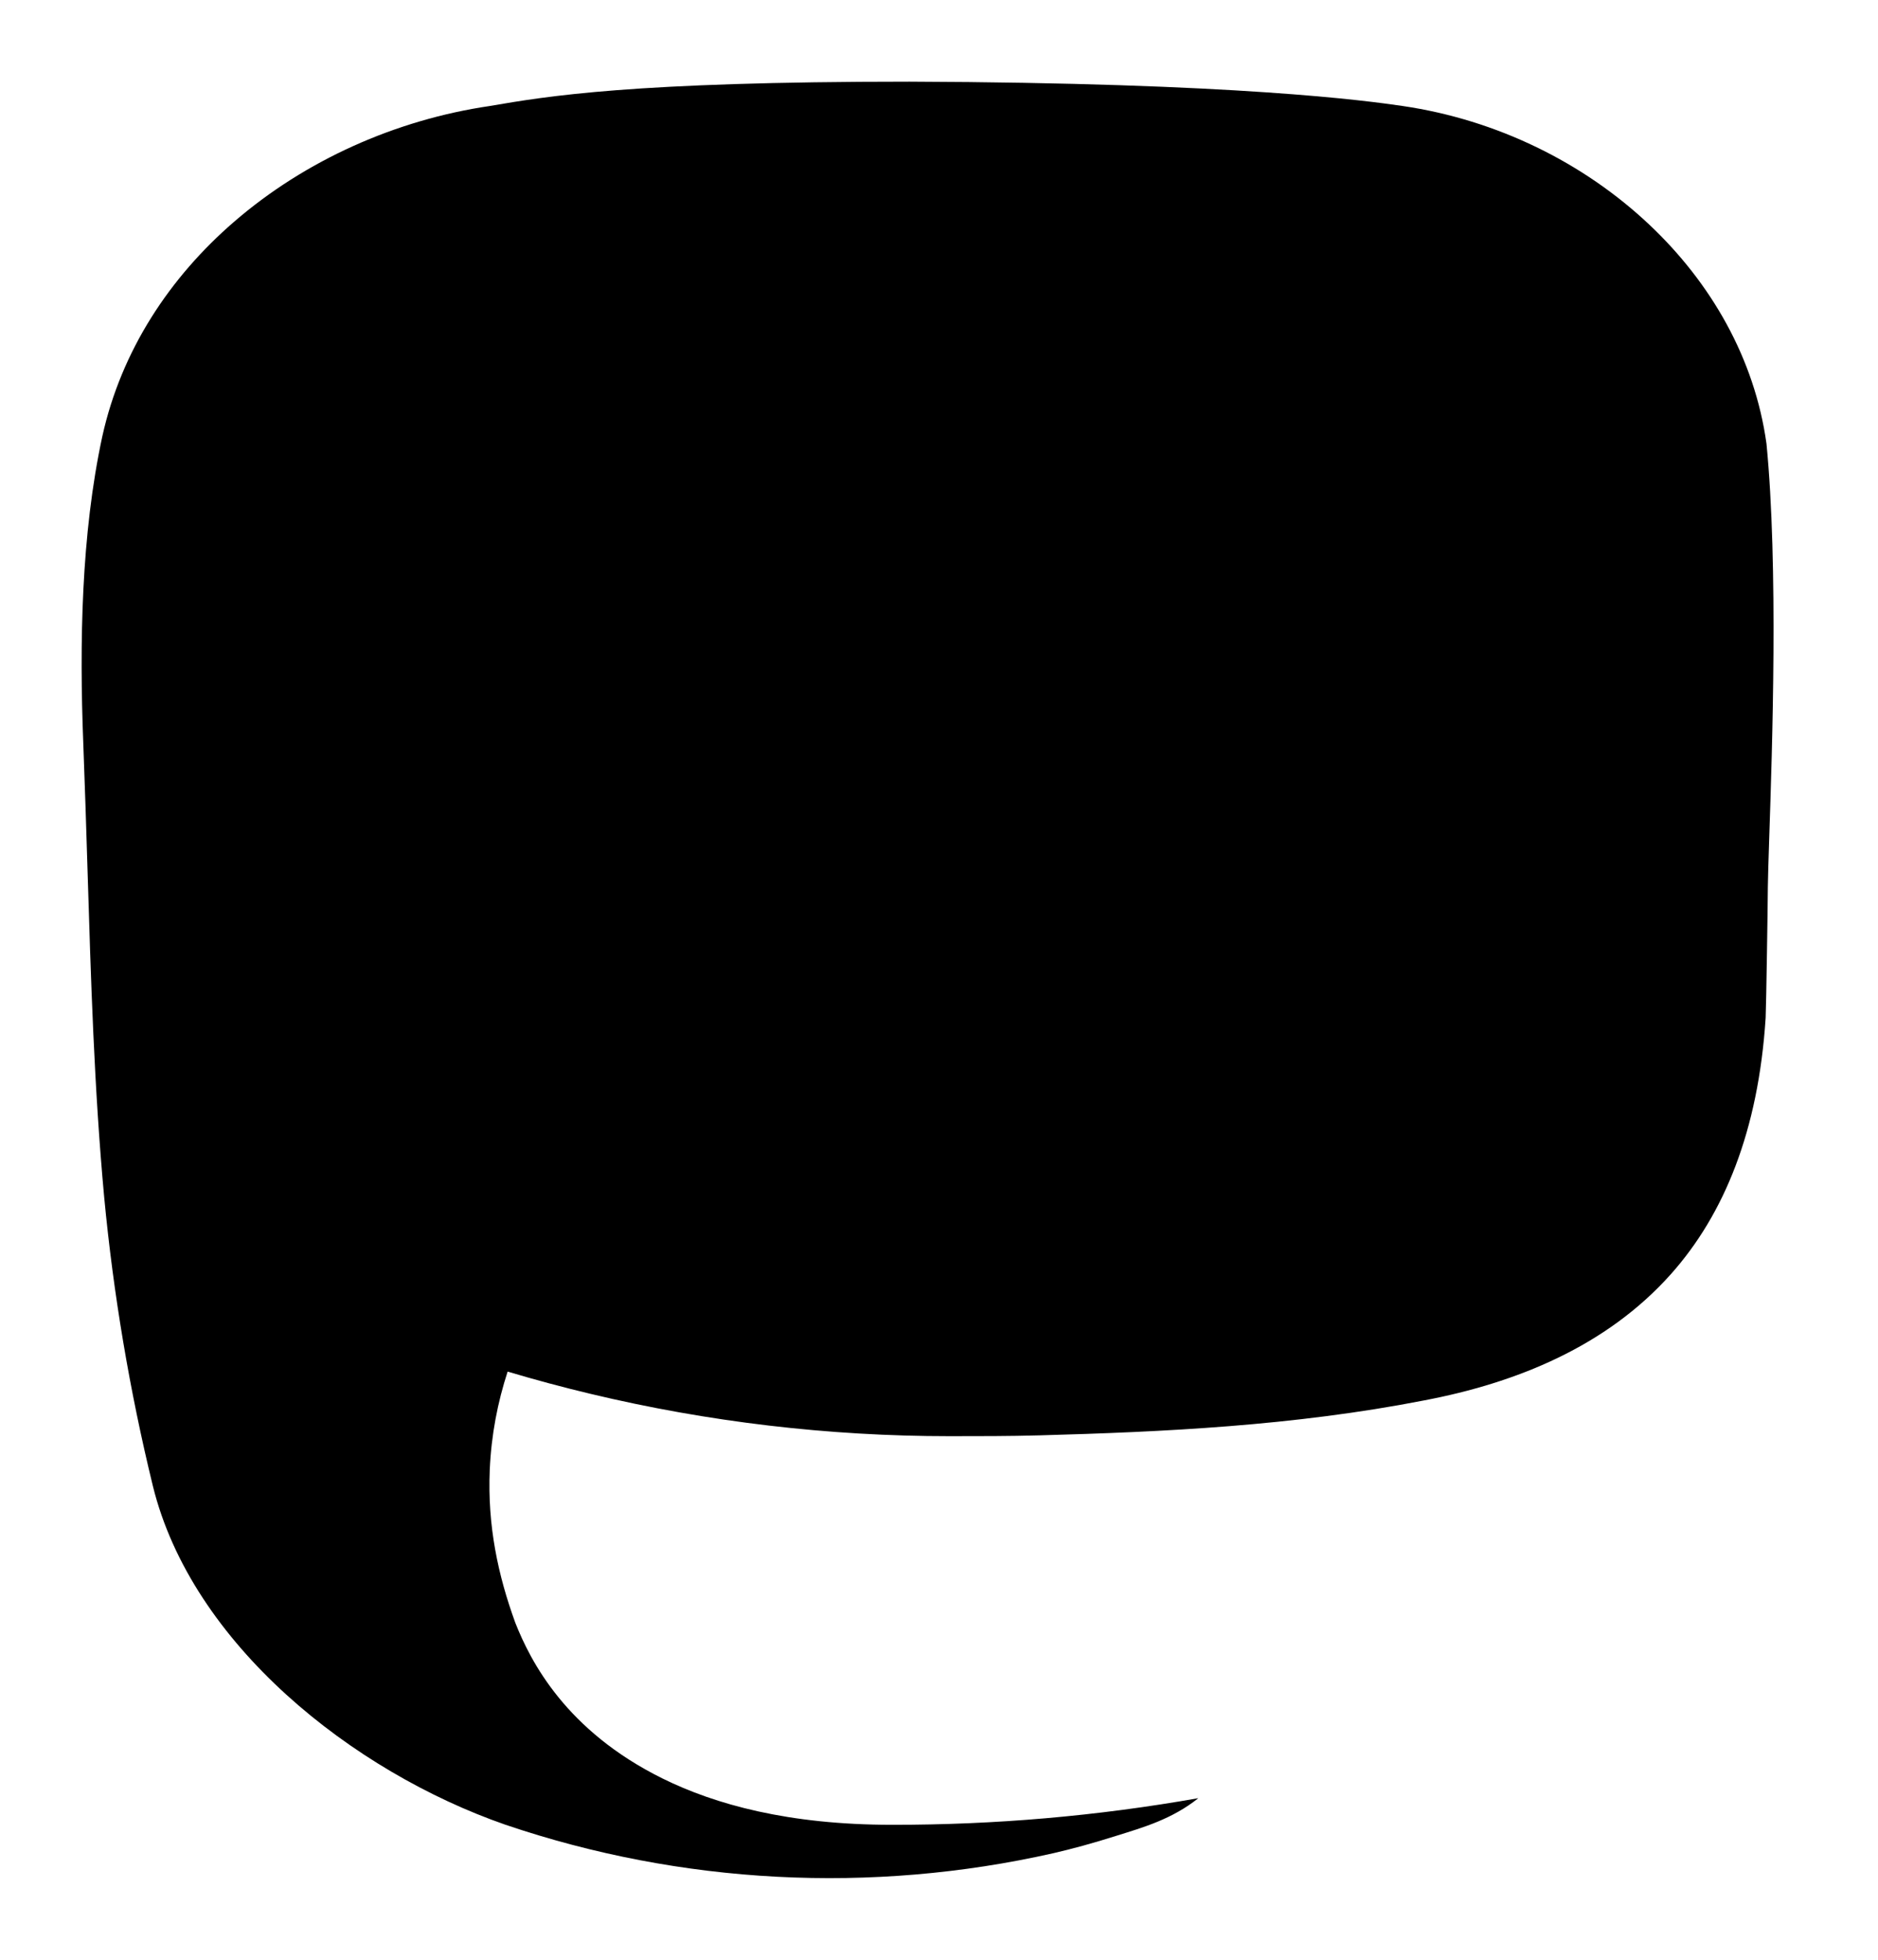 <svg
  width="23px"
  height="24px"
  viewBox="0 0 23 24"
  version="1.1"
  xmlns="http://www.w3.org/2000/svg"
  xmlns:xlink="http://www.w3.org/1999/xlink"
>
  <path
    d="M11.139,1 C15.156,1.014 16.747,1.235 17.178,1.298 C18.331,1.467 19.394,1.991 20.2,2.752 C20.957,3.466 21.489,4.392 21.634,5.432 C21.781,6.932 21.704,9.176 21.668,10.256 C21.659,10.54 21.652,10.749 21.651,10.858 C21.651,11.003 21.631,12.333 21.624,12.464 C21.535,13.851 21.114,14.873 20.465,15.602 C19.672,16.492 18.566,16.936 17.441,17.15 C15.843,17.462 14.244,17.536 12.728,17.578 C12.362,17.588 11.997,17.588 11.629,17.588 C10.148,17.588 8.671,17.414 7.23,17.069 C6.89,16.988 6.552,16.897 6.217,16.797 C6.095,17.172 6.017,17.568 5.998,18 C5.969,18.684 6.099,19.291 6.311,19.873 C6.498,20.346 6.93,21.194 8.112,21.779 C8.759,22.099 9.658,22.347 10.923,22.347 C12.182,22.349 13.438,22.24 14.676,22.021 C14.354,22.279 13.997,22.38 13.678,22.48 C13.374,22.576 13.134,22.641 12.896,22.696 C10.669,23.198 8.343,23.077 6.189,22.346 C4.316,21.695 2.348,20.133 1.872,18.197 C1.588,17.034 1.389,15.851 1.276,14.662 C1.153,13.329 1.113,11.994 1.072,10.656 C1.056,10.139 1.04,9.621 1.02,9.104 C0.972,7.88 0.994,6.543 1.253,5.344 C1.486,4.291 2.079,3.396 2.869,2.714 C3.737,1.964 4.843,1.468 5.999,1.298 C6.699,1.178 7.742,1 11.139,1 Z"
  ></path>
  <path
    d="M16.566,13.911 L16.566,8.501 C16.566,7.362 15.891,5.911 14.243,5.911 C12.595,5.911 11.767,7.469 11.767,8.826 L11.767,11.787 L11.292,11.787 L11.292,8.825 C11.292,7.468 10.469,5.91 8.814,5.91 C7.159,5.91 6.493,7.362 6.491,8.501 L6.491,13.911"
  ></path>
</svg>
